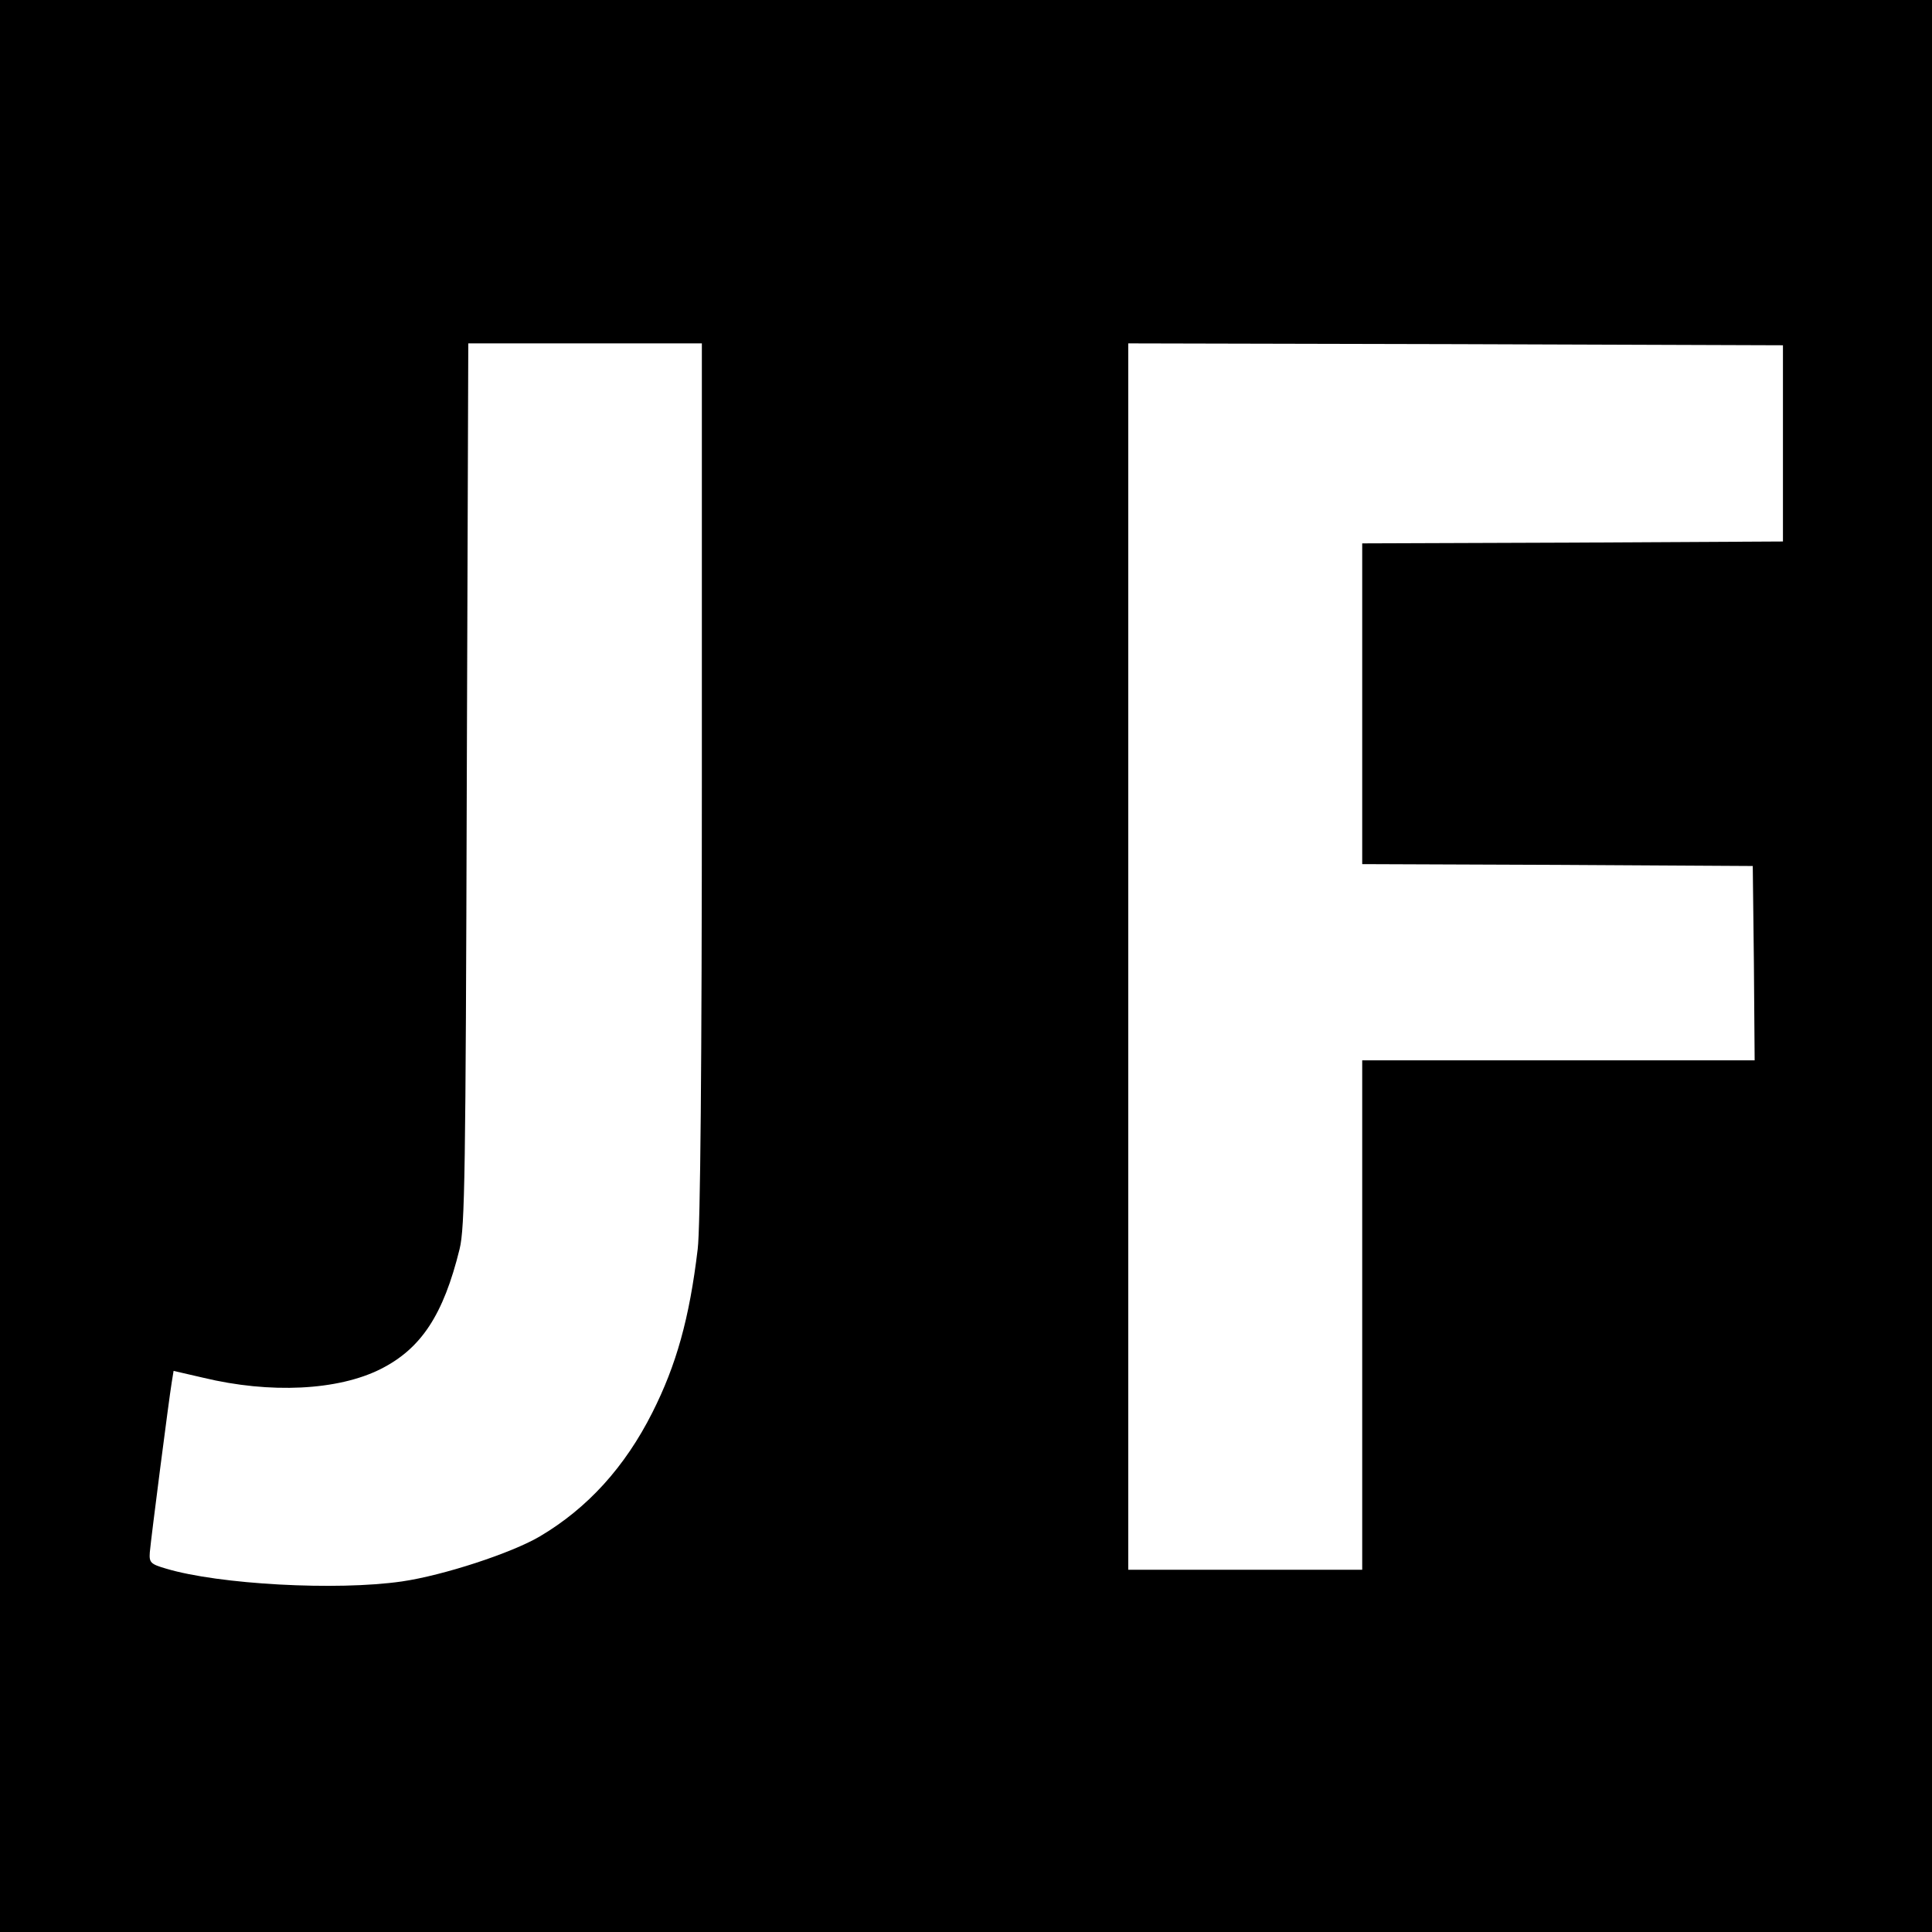 <?xml version="1.0" standalone="no"?>
<!DOCTYPE svg PUBLIC "-//W3C//DTD SVG 20010904//EN"
 "http://www.w3.org/TR/2001/REC-SVG-20010904/DTD/svg10.dtd">
<svg version="1.0" xmlns="http://www.w3.org/2000/svg"
 width="512pt" height="512pt" viewBox="0 0 512 512"
 preserveAspectRatio="xMidYMid meet">
<g transform="translate(0,512) scale(0.1,-0.1)"
fill="#000000" stroke="none">
<path d="M0 2560 l0 -2560 2560 0 2560 0 0 2560 0 2560 -2560 0 -2560 0 0
-2560z m1860 492 c0 -750 -4 -1187 -11 -1242 -22 -185 -57 -308 -120 -433 -73
-145 -172 -254 -299 -329 -75 -44 -255 -103 -365 -119 -173 -25 -485 -8 -625
34 -41 12 -45 16 -43 43 3 36 51 408 58 450 l5 31 78 -18 c178 -43 358 -34
471 23 107 54 166 143 209 318 14 57 16 201 19 1233 l4 1167 309 0 310 0 0
-1158z m2865 893 l0 -260 -557 -3 -558 -2 0 -425 0 -425 518 -2 517 -3 3 -257
2 -258 -520 0 -520 0 0 -675 0 -675 -310 0 -310 0 0 1625 0 1625 868 -2 867
-3 0 -260z"/>
</g>
</svg>
